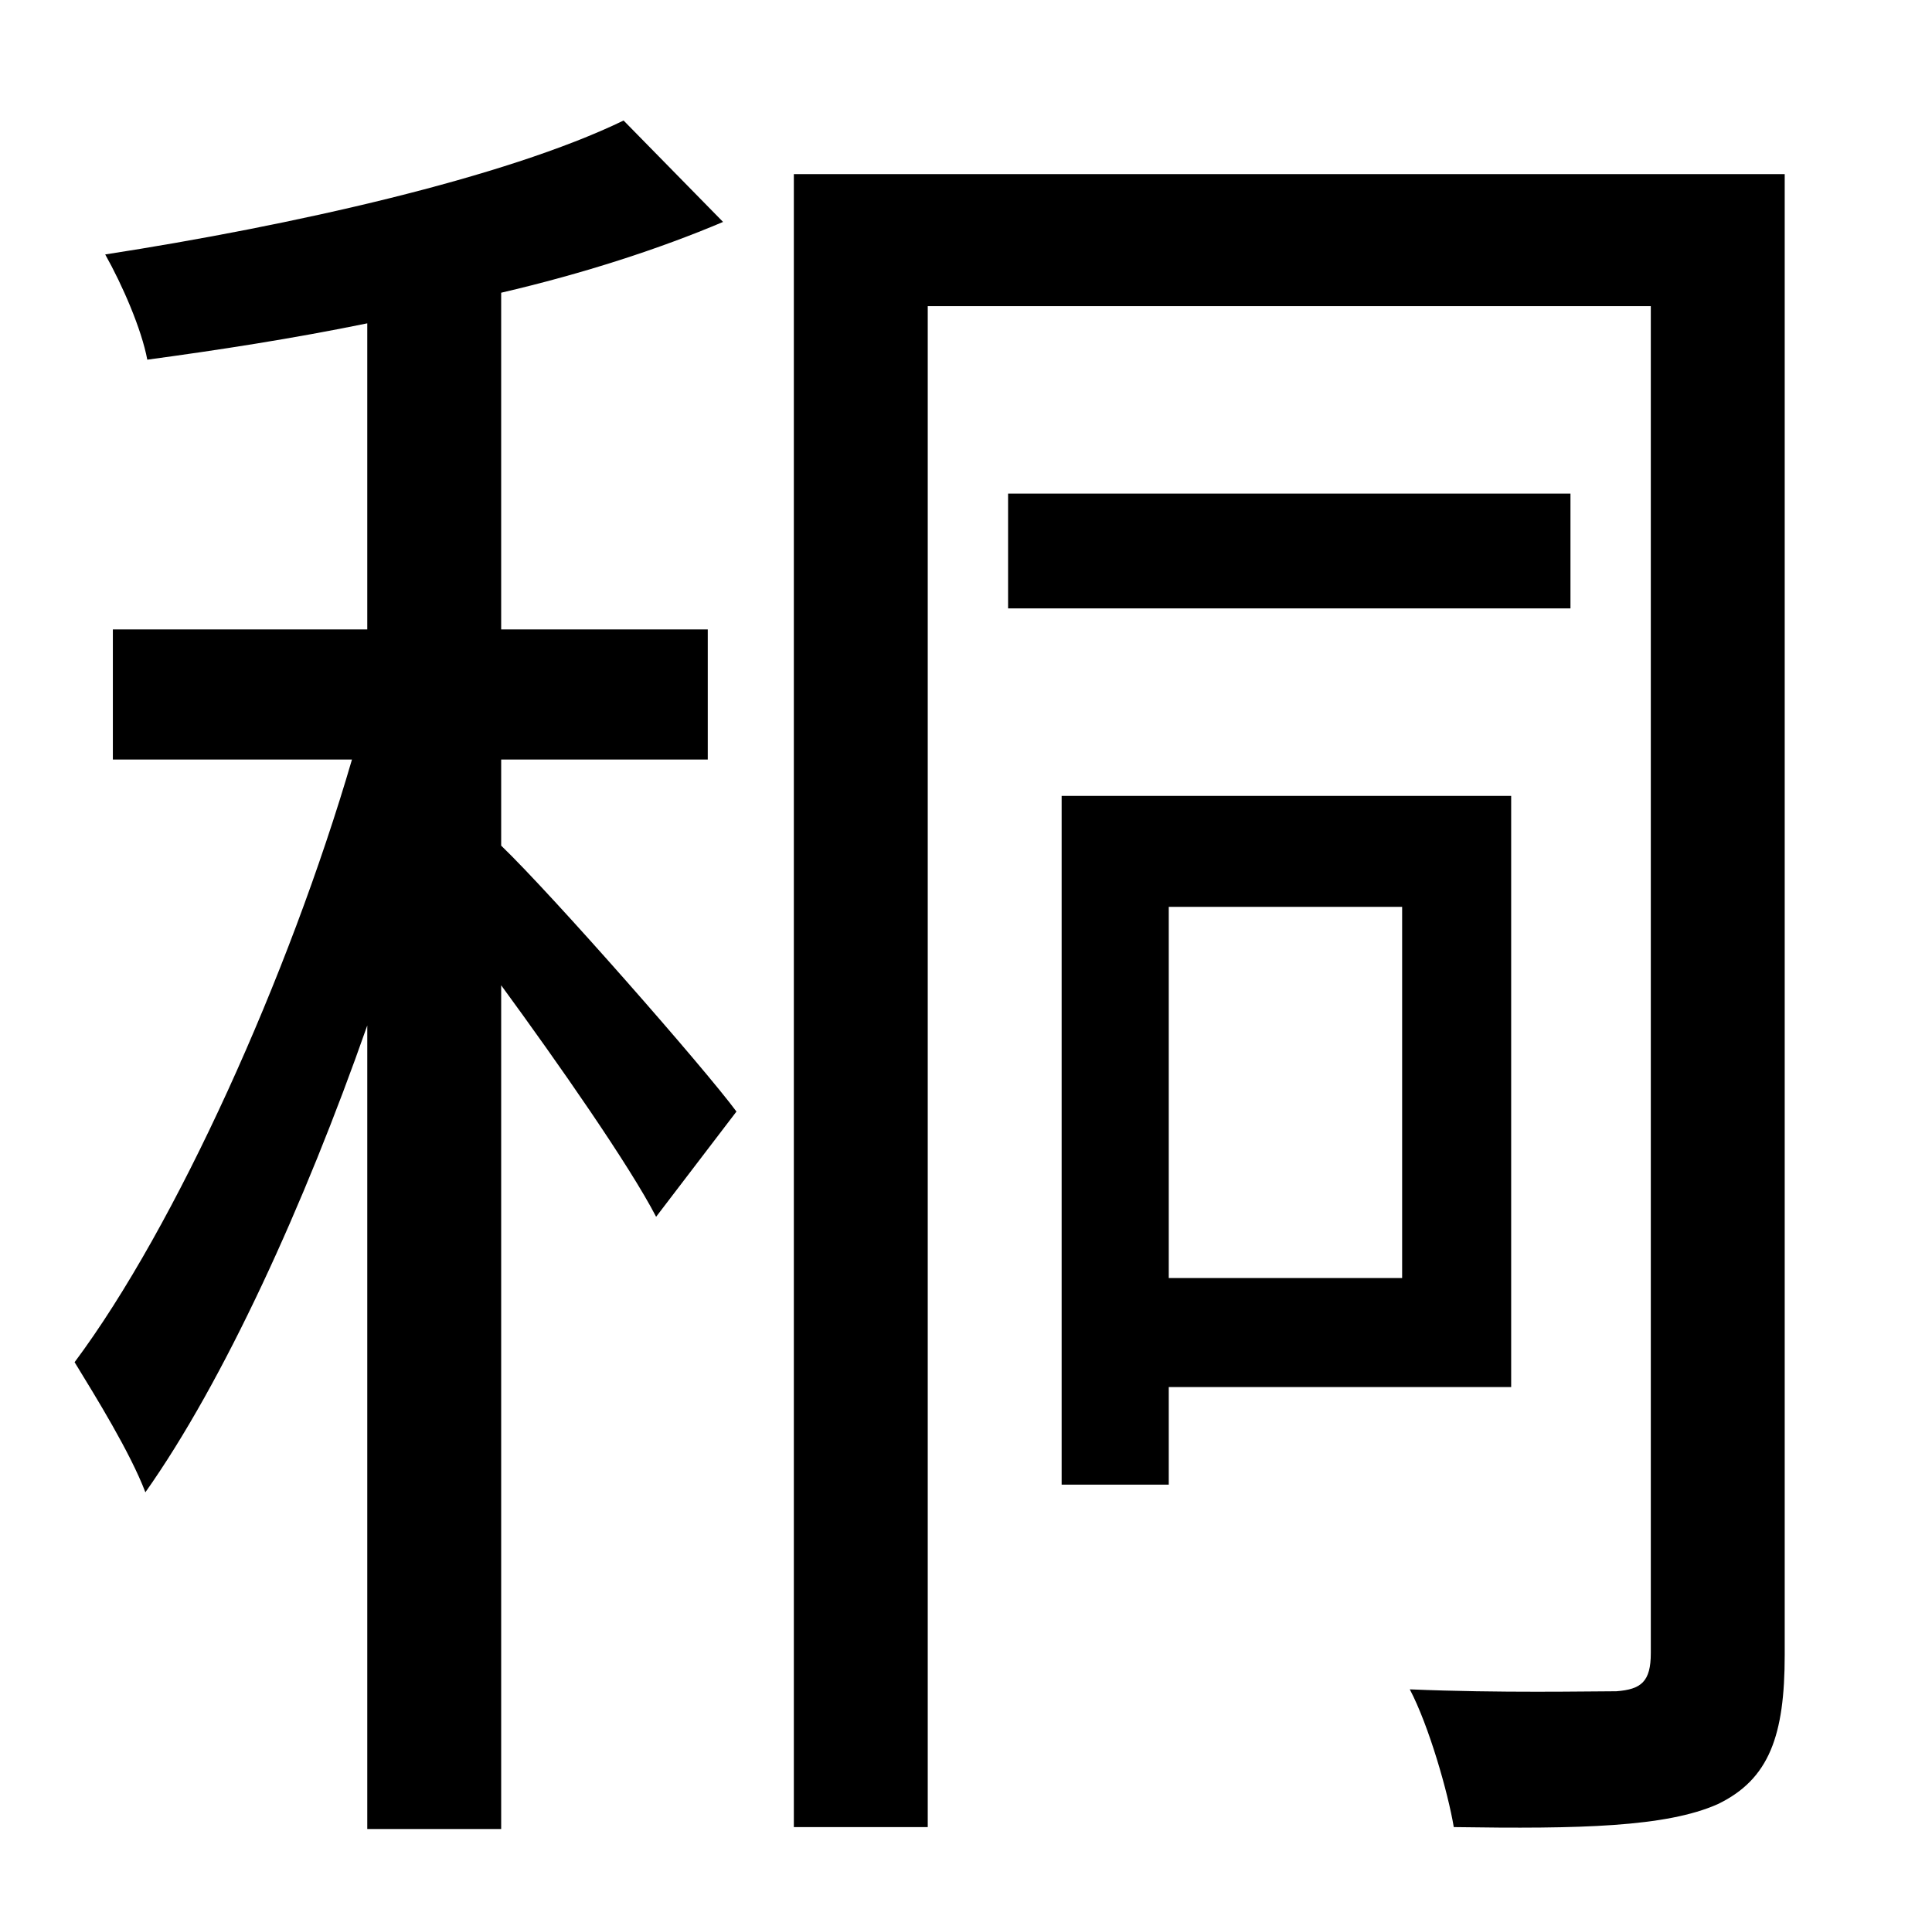 <?xml version="1.0" standalone="no"?>
<!DOCTYPE svg PUBLIC "-//W3C//DTD SVG 1.1//EN" "http://www.w3.org/Graphics/SVG/1.1/DTD/svg11.dtd" >
<svg xmlns="http://www.w3.org/2000/svg" xmlns:xlink="http://www.w3.org/1999/xlink" version="1.1" viewBox="-10 0 1010 1000">
   <path fill="currentColor"
d="M252 397v45c27 26 106 116 123 139l-42 55c-14 -27 -51 -80 -81 -121v441h-70v-420c-33 94 -75 186 -116 244c-8 -21 -26 -50 -37 -68c53 -71 112 -202 145 -315h-125v-68h133v-160c-39 8 -78 14 -115 19c-3 -16 -13 -39 -22 -55c97 -15 209 -40 271 -70l52 53
c-33 14 -73 27 -116 37v176h108v68h-108zM723 474h-122v194h122v-194zM780 725h-179v51h-56v-360h235v309zM811 258v60h-294v-60h294zM923 91v774c0 42 -8 65 -35 78c-27 12 -72 13 -138 12c-3 -18 -13 -53 -23 -72c47 2 94 1 108 1c13 -1 18 -5 18 -20v-704h-378v795h-70
v-864h518z" />
</svg>
